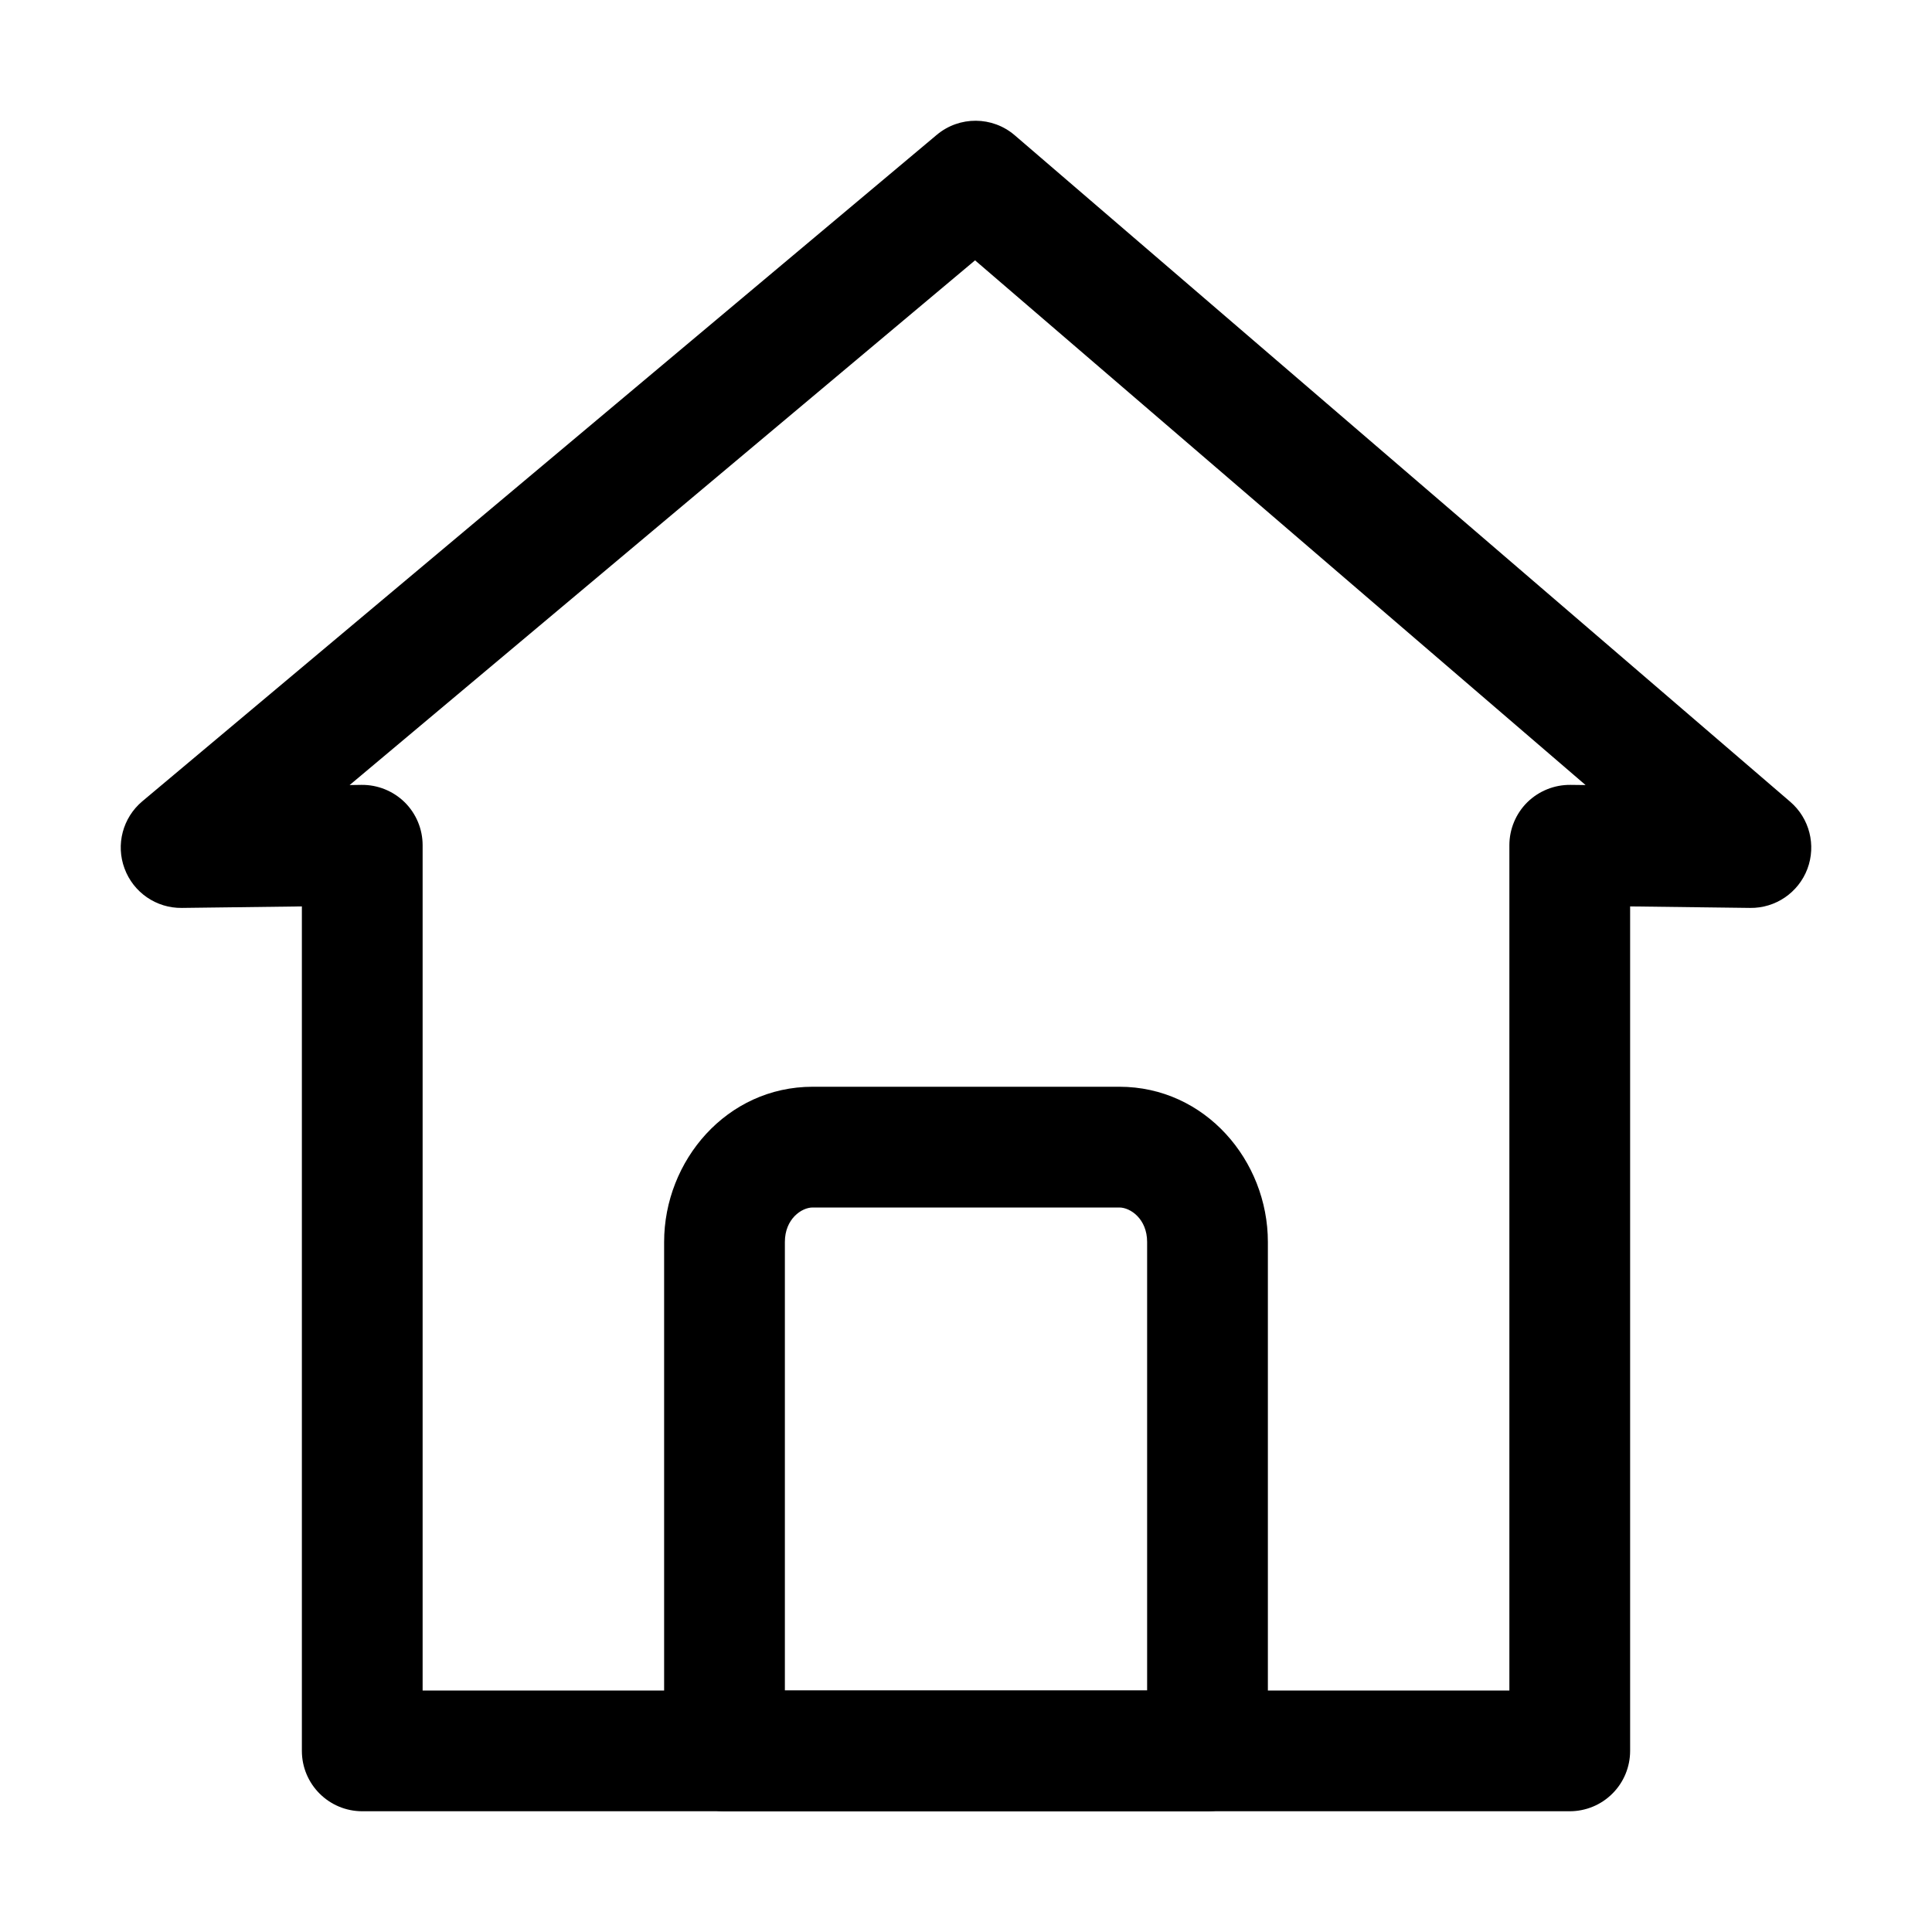 <svg width="32" height="32" viewBox="0 0 32 32" fill="none" xmlns="http://www.w3.org/2000/svg">
<path fill-rule="evenodd" clip-rule="evenodd" d="M15.515 2.234C15.89 1.919 16.438 1.922 16.809 2.242L29.652 13.28C29.971 13.554 30.084 13.998 29.936 14.392C29.787 14.785 29.408 15.044 28.987 15.038L27 15.013L27 29C27 29.265 26.895 29.52 26.707 29.707C26.52 29.895 26.265 30 26 30H6C5.448 30 5 29.552 5 29L5 15.013L3.013 15.038C2.59 15.044 2.21 14.783 2.063 14.386C1.915 13.99 2.033 13.544 2.357 13.272L15.515 2.234ZM5.791 13.003L5.987 13C6.255 12.997 6.512 13.101 6.703 13.288C6.893 13.476 7 13.733 7 14L7 28H25L25 14C25 13.733 25.107 13.476 25.297 13.288C25.488 13.101 25.745 12.997 26.013 13L26.262 13.003L16.15 4.312L5.791 13.003Z" fill="black"/>
<path fill-rule="evenodd" clip-rule="evenodd" d="M13.46 20C13.277 20 13 20.189 13 20.571V28H19V20.571C19 20.189 18.723 20 18.54 20H13.46ZM11 20.571C11 19.225 12.037 18 13.46 18H18.54C19.963 18 21 19.225 21 20.571V29C21 29.552 20.552 30 20 30H12C11.448 30 11 29.552 11 29V20.571Z" fill="black"/>
</svg>
